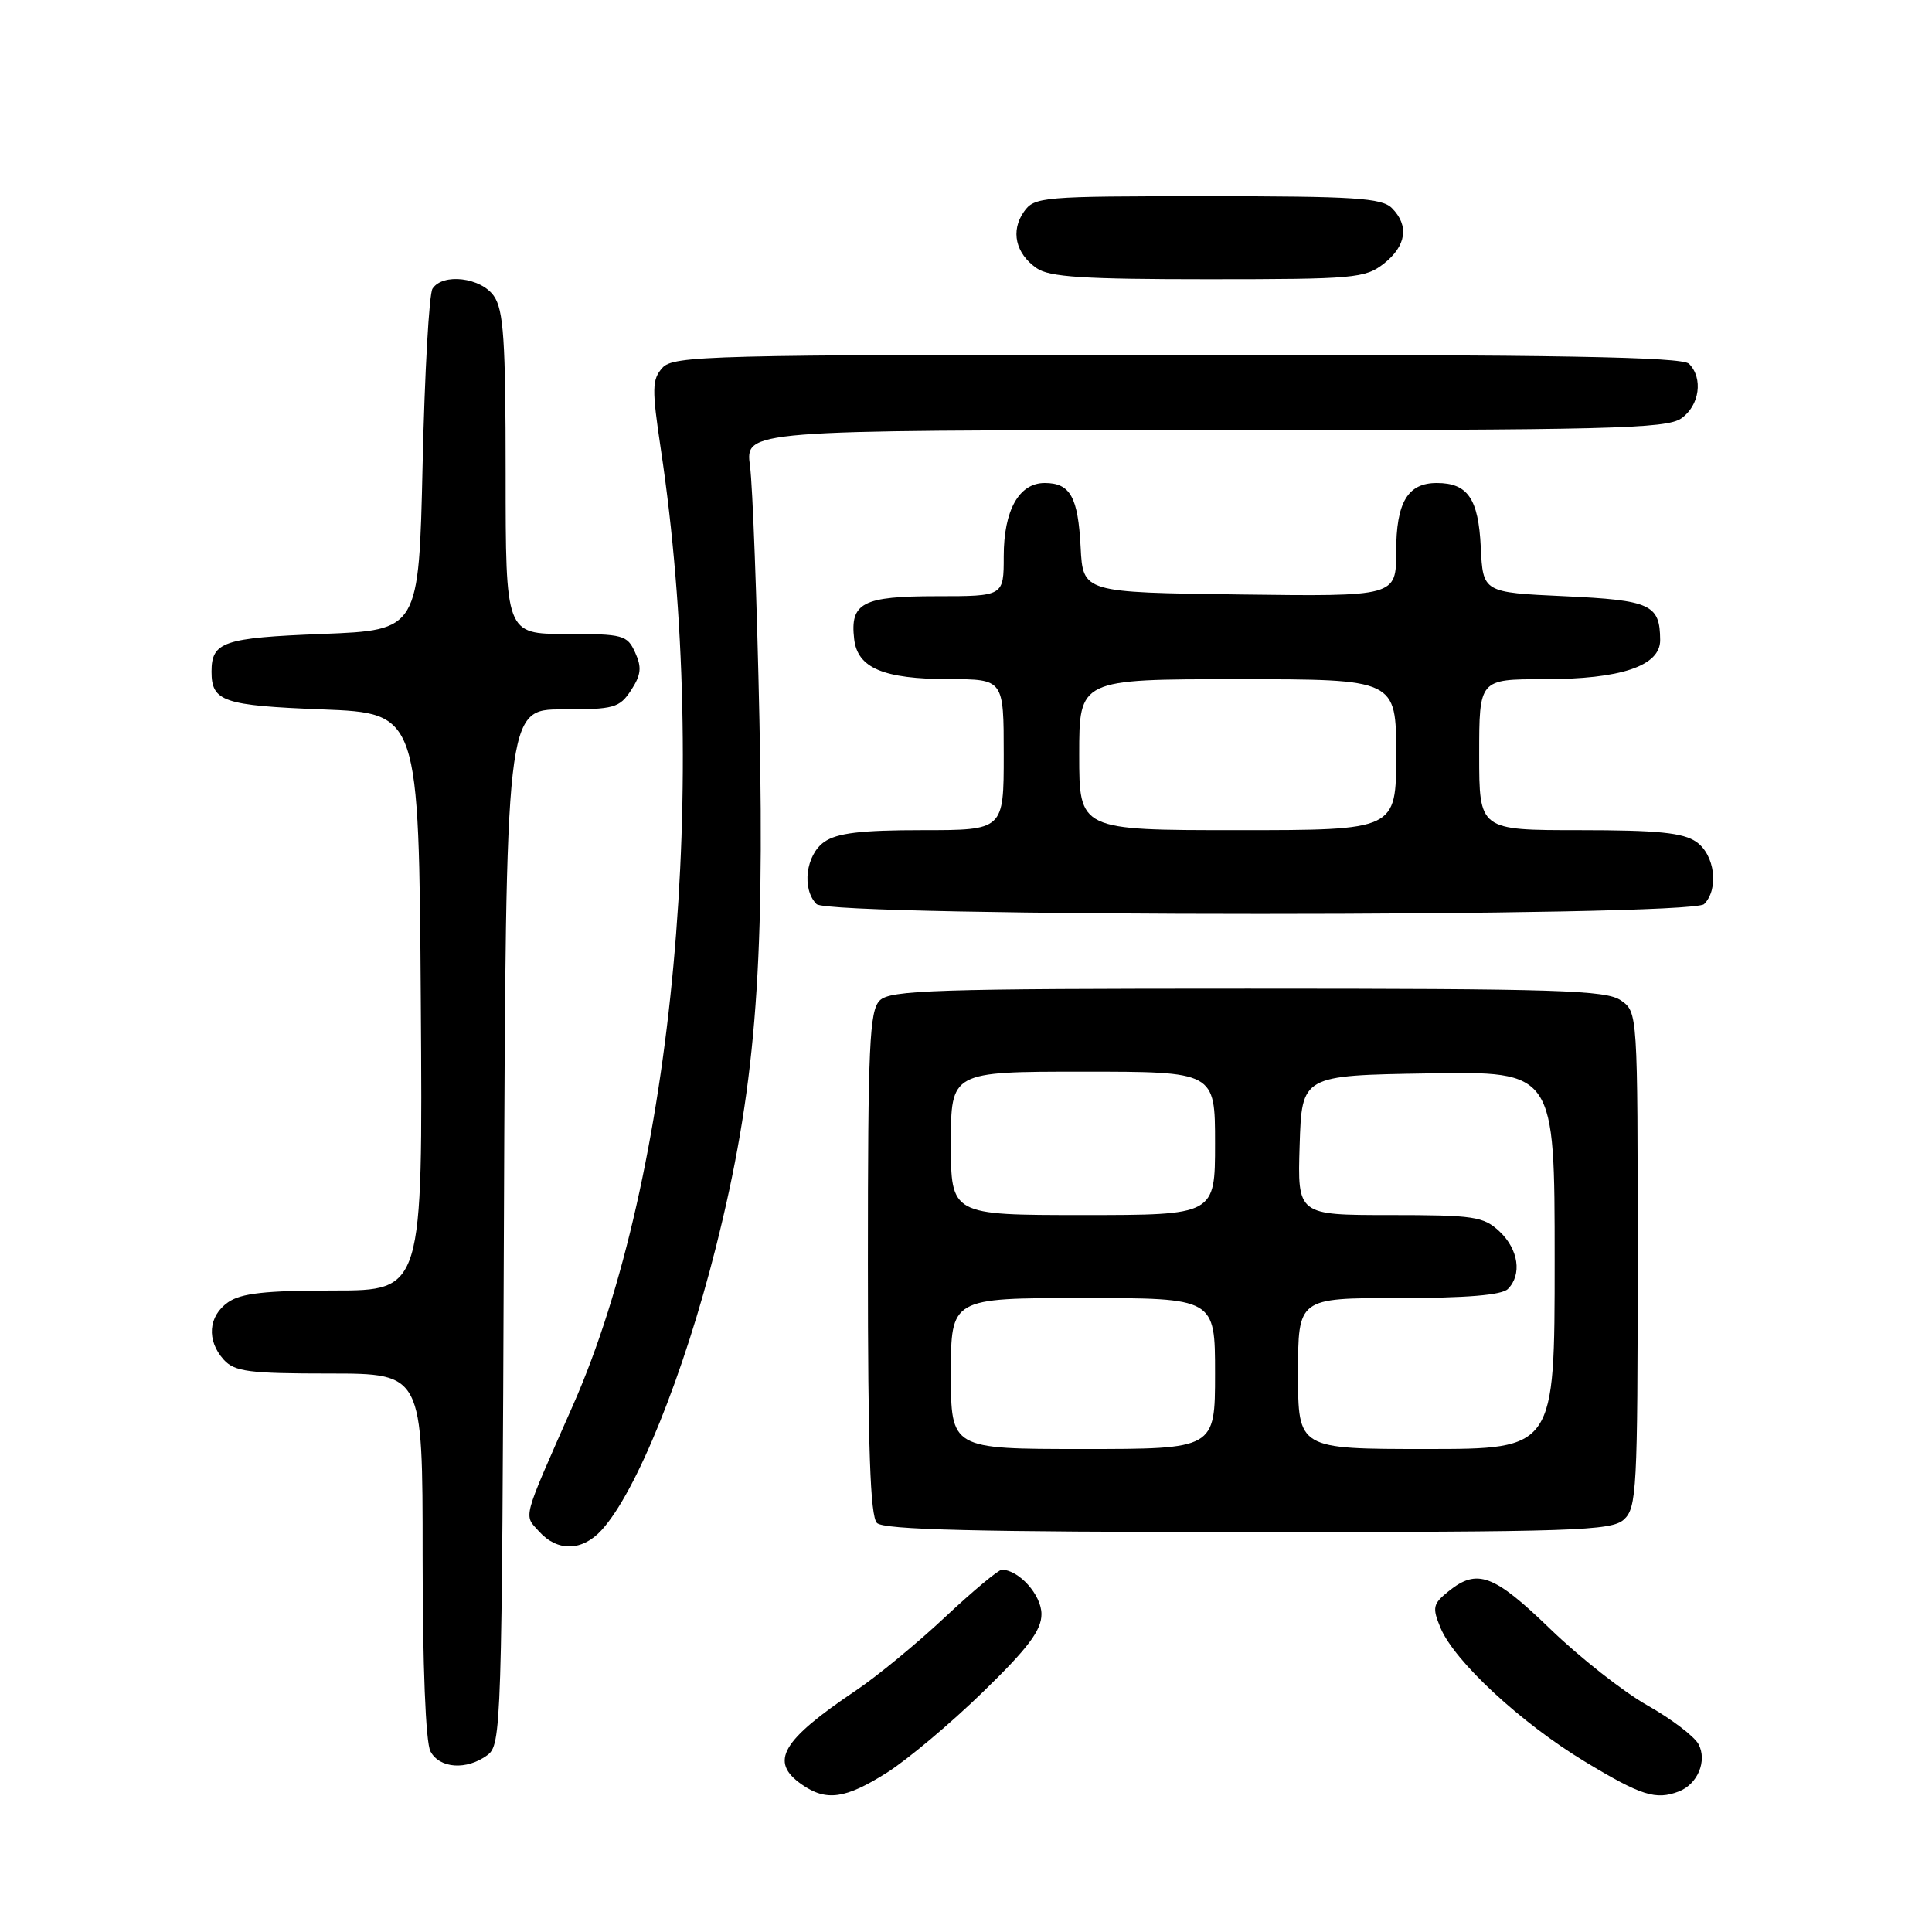 <?xml version="1.0" encoding="UTF-8" standalone="no"?>
<!DOCTYPE svg PUBLIC "-//W3C//DTD SVG 1.1//EN" "http://www.w3.org/Graphics/SVG/1.1/DTD/svg11.dtd" >
<svg xmlns="http://www.w3.org/2000/svg" xmlns:xlink="http://www.w3.org/1999/xlink" version="1.1" viewBox="0 0 256 256">
 <g >
 <path fill="currentColor"
d=" M 117.55 234.87 C 120.27 233.14 125.99 228.34 130.25 224.19 C 136.24 218.37 138.00 216.02 138.00 213.88 C 138.00 211.34 135.01 208.00 132.74 208.00 C 132.29 208.00 128.90 210.83 125.21 214.29 C 121.52 217.75 116.25 222.09 113.50 223.94 C 103.54 230.64 101.91 233.42 106.22 236.44 C 109.48 238.73 112.02 238.37 117.55 234.87 Z  M 222.45 237.38 C 224.95 236.42 226.24 233.32 225.06 231.11 C 224.50 230.07 221.45 227.75 218.27 225.96 C 215.10 224.17 209.32 219.62 205.42 215.85 C 197.93 208.60 195.73 207.78 191.93 210.86 C 189.86 212.53 189.76 213.00 190.87 215.69 C 192.71 220.12 201.50 228.28 210.00 233.42 C 217.48 237.94 219.40 238.55 222.45 237.38 Z  M 64.56 232.58 C 66.44 231.20 66.51 229.15 66.77 162.58 C 67.04 94.00 67.04 94.00 74.50 94.00 C 81.38 94.00 82.08 93.80 83.62 91.46 C 84.95 89.42 85.06 88.43 84.16 86.46 C 83.11 84.14 82.57 84.00 75.02 84.00 C 67.00 84.00 67.00 84.00 67.00 62.72 C 67.00 45.08 66.73 41.06 65.44 39.22 C 63.72 36.76 58.67 36.15 57.31 38.25 C 56.86 38.94 56.27 49.40 56.00 61.50 C 55.50 83.50 55.50 83.50 42.71 84.00 C 29.59 84.51 28.03 85.04 28.03 89.00 C 28.03 92.96 29.59 93.49 42.71 94.00 C 55.50 94.50 55.50 94.50 55.76 132.75 C 56.02 171.00 56.02 171.00 44.23 171.00 C 35.18 171.00 31.93 171.36 30.22 172.56 C 27.59 174.40 27.35 177.62 29.65 180.17 C 31.09 181.75 32.97 182.00 43.65 182.00 C 56.00 182.00 56.00 182.00 56.00 206.07 C 56.00 220.74 56.40 230.89 57.04 232.07 C 58.25 234.34 61.82 234.59 64.56 232.58 Z  M 79.71 202.75 C 84.32 197.72 90.60 182.17 94.85 165.30 C 100.04 144.67 101.34 128.94 100.63 95.50 C 100.30 79.55 99.73 64.36 99.38 61.75 C 98.74 57.00 98.74 57.00 159.65 57.00 C 213.16 57.00 220.83 56.81 222.78 55.44 C 225.20 53.75 225.71 50.11 223.80 48.20 C 222.89 47.29 206.46 47.00 155.95 47.00 C 93.74 47.00 89.21 47.12 87.76 48.75 C 86.39 50.30 86.37 51.53 87.56 59.49 C 94.14 103.34 89.32 155.85 75.93 186.19 C 69.09 201.69 69.37 200.64 71.45 202.95 C 73.88 205.63 77.15 205.55 79.71 202.75 Z  M 215.17 201.35 C 216.87 199.81 217.00 197.40 217.00 166.90 C 217.00 134.15 217.00 134.11 214.78 132.56 C 212.84 131.20 206.46 131.00 165.35 131.00 C 123.77 131.00 117.96 131.19 116.57 132.57 C 115.21 133.94 115.00 138.50 115.00 167.37 C 115.00 191.88 115.31 200.91 116.20 201.80 C 117.10 202.70 129.39 203.00 165.37 203.00 C 208.61 203.00 213.52 202.84 215.17 201.35 Z  M 225.80 119.80 C 227.79 117.81 227.23 113.27 224.78 111.56 C 223.04 110.34 219.68 110.00 209.28 110.00 C 196.00 110.00 196.00 110.00 196.00 100.00 C 196.00 90.00 196.00 90.00 204.53 90.00 C 214.79 90.00 220.01 88.24 219.98 84.80 C 219.95 80.09 218.73 79.53 207.29 79.00 C 196.50 78.50 196.50 78.50 196.21 72.50 C 195.90 66.07 194.48 64.00 190.38 64.00 C 186.52 64.00 185.00 66.57 185.00 73.09 C 185.00 79.04 185.00 79.04 164.25 78.77 C 143.50 78.50 143.50 78.50 143.19 72.53 C 142.85 65.85 141.82 64.00 138.43 64.00 C 135.02 64.00 133.00 67.61 133.00 73.72 C 133.00 79.00 133.00 79.00 124.12 79.00 C 114.30 79.00 112.62 79.87 113.18 84.67 C 113.62 88.52 117.04 89.97 125.75 89.99 C 133.00 90.00 133.00 90.00 133.00 100.00 C 133.00 110.00 133.00 110.00 122.22 110.00 C 114.09 110.00 110.90 110.38 109.22 111.56 C 106.77 113.27 106.21 117.81 108.20 119.80 C 109.93 121.53 224.07 121.53 225.80 119.80 Z  M 183.37 34.93 C 186.35 32.58 186.74 29.88 184.43 27.57 C 183.09 26.23 179.44 26.00 159.99 26.00 C 138.01 26.00 137.06 26.08 135.67 28.06 C 133.89 30.60 134.56 33.58 137.35 35.53 C 139.03 36.71 143.55 37.00 160.09 37.00 C 179.46 37.00 180.89 36.87 183.37 34.93 Z  M 126.00 182.00 C 126.00 172.00 126.00 172.00 143.50 172.00 C 161.00 172.00 161.00 172.00 161.00 182.00 C 161.00 192.00 161.00 192.00 143.50 192.00 C 126.00 192.00 126.00 192.00 126.00 182.00 Z  M 172.00 182.00 C 172.00 172.00 172.00 172.00 185.30 172.00 C 194.31 172.00 198.99 171.61 199.80 170.80 C 201.70 168.90 201.21 165.54 198.69 163.17 C 196.57 161.19 195.32 161.00 184.15 161.00 C 171.92 161.00 171.92 161.00 172.21 151.75 C 172.50 142.50 172.50 142.50 189.25 142.23 C 206.00 141.95 206.00 141.95 206.00 166.98 C 206.00 192.00 206.00 192.00 189.00 192.00 C 172.00 192.00 172.00 192.00 172.00 182.00 Z  M 126.00 151.50 C 126.00 142.00 126.00 142.00 143.50 142.00 C 161.00 142.00 161.00 142.00 161.00 151.50 C 161.00 161.00 161.00 161.00 143.50 161.00 C 126.00 161.00 126.00 161.00 126.00 151.50 Z  M 143.00 100.00 C 143.00 90.00 143.00 90.00 164.00 90.00 C 185.00 90.00 185.00 90.00 185.00 100.00 C 185.00 110.00 185.00 110.00 164.00 110.00 C 143.00 110.00 143.00 110.00 143.00 100.00 Z "/>
</g>
</svg>